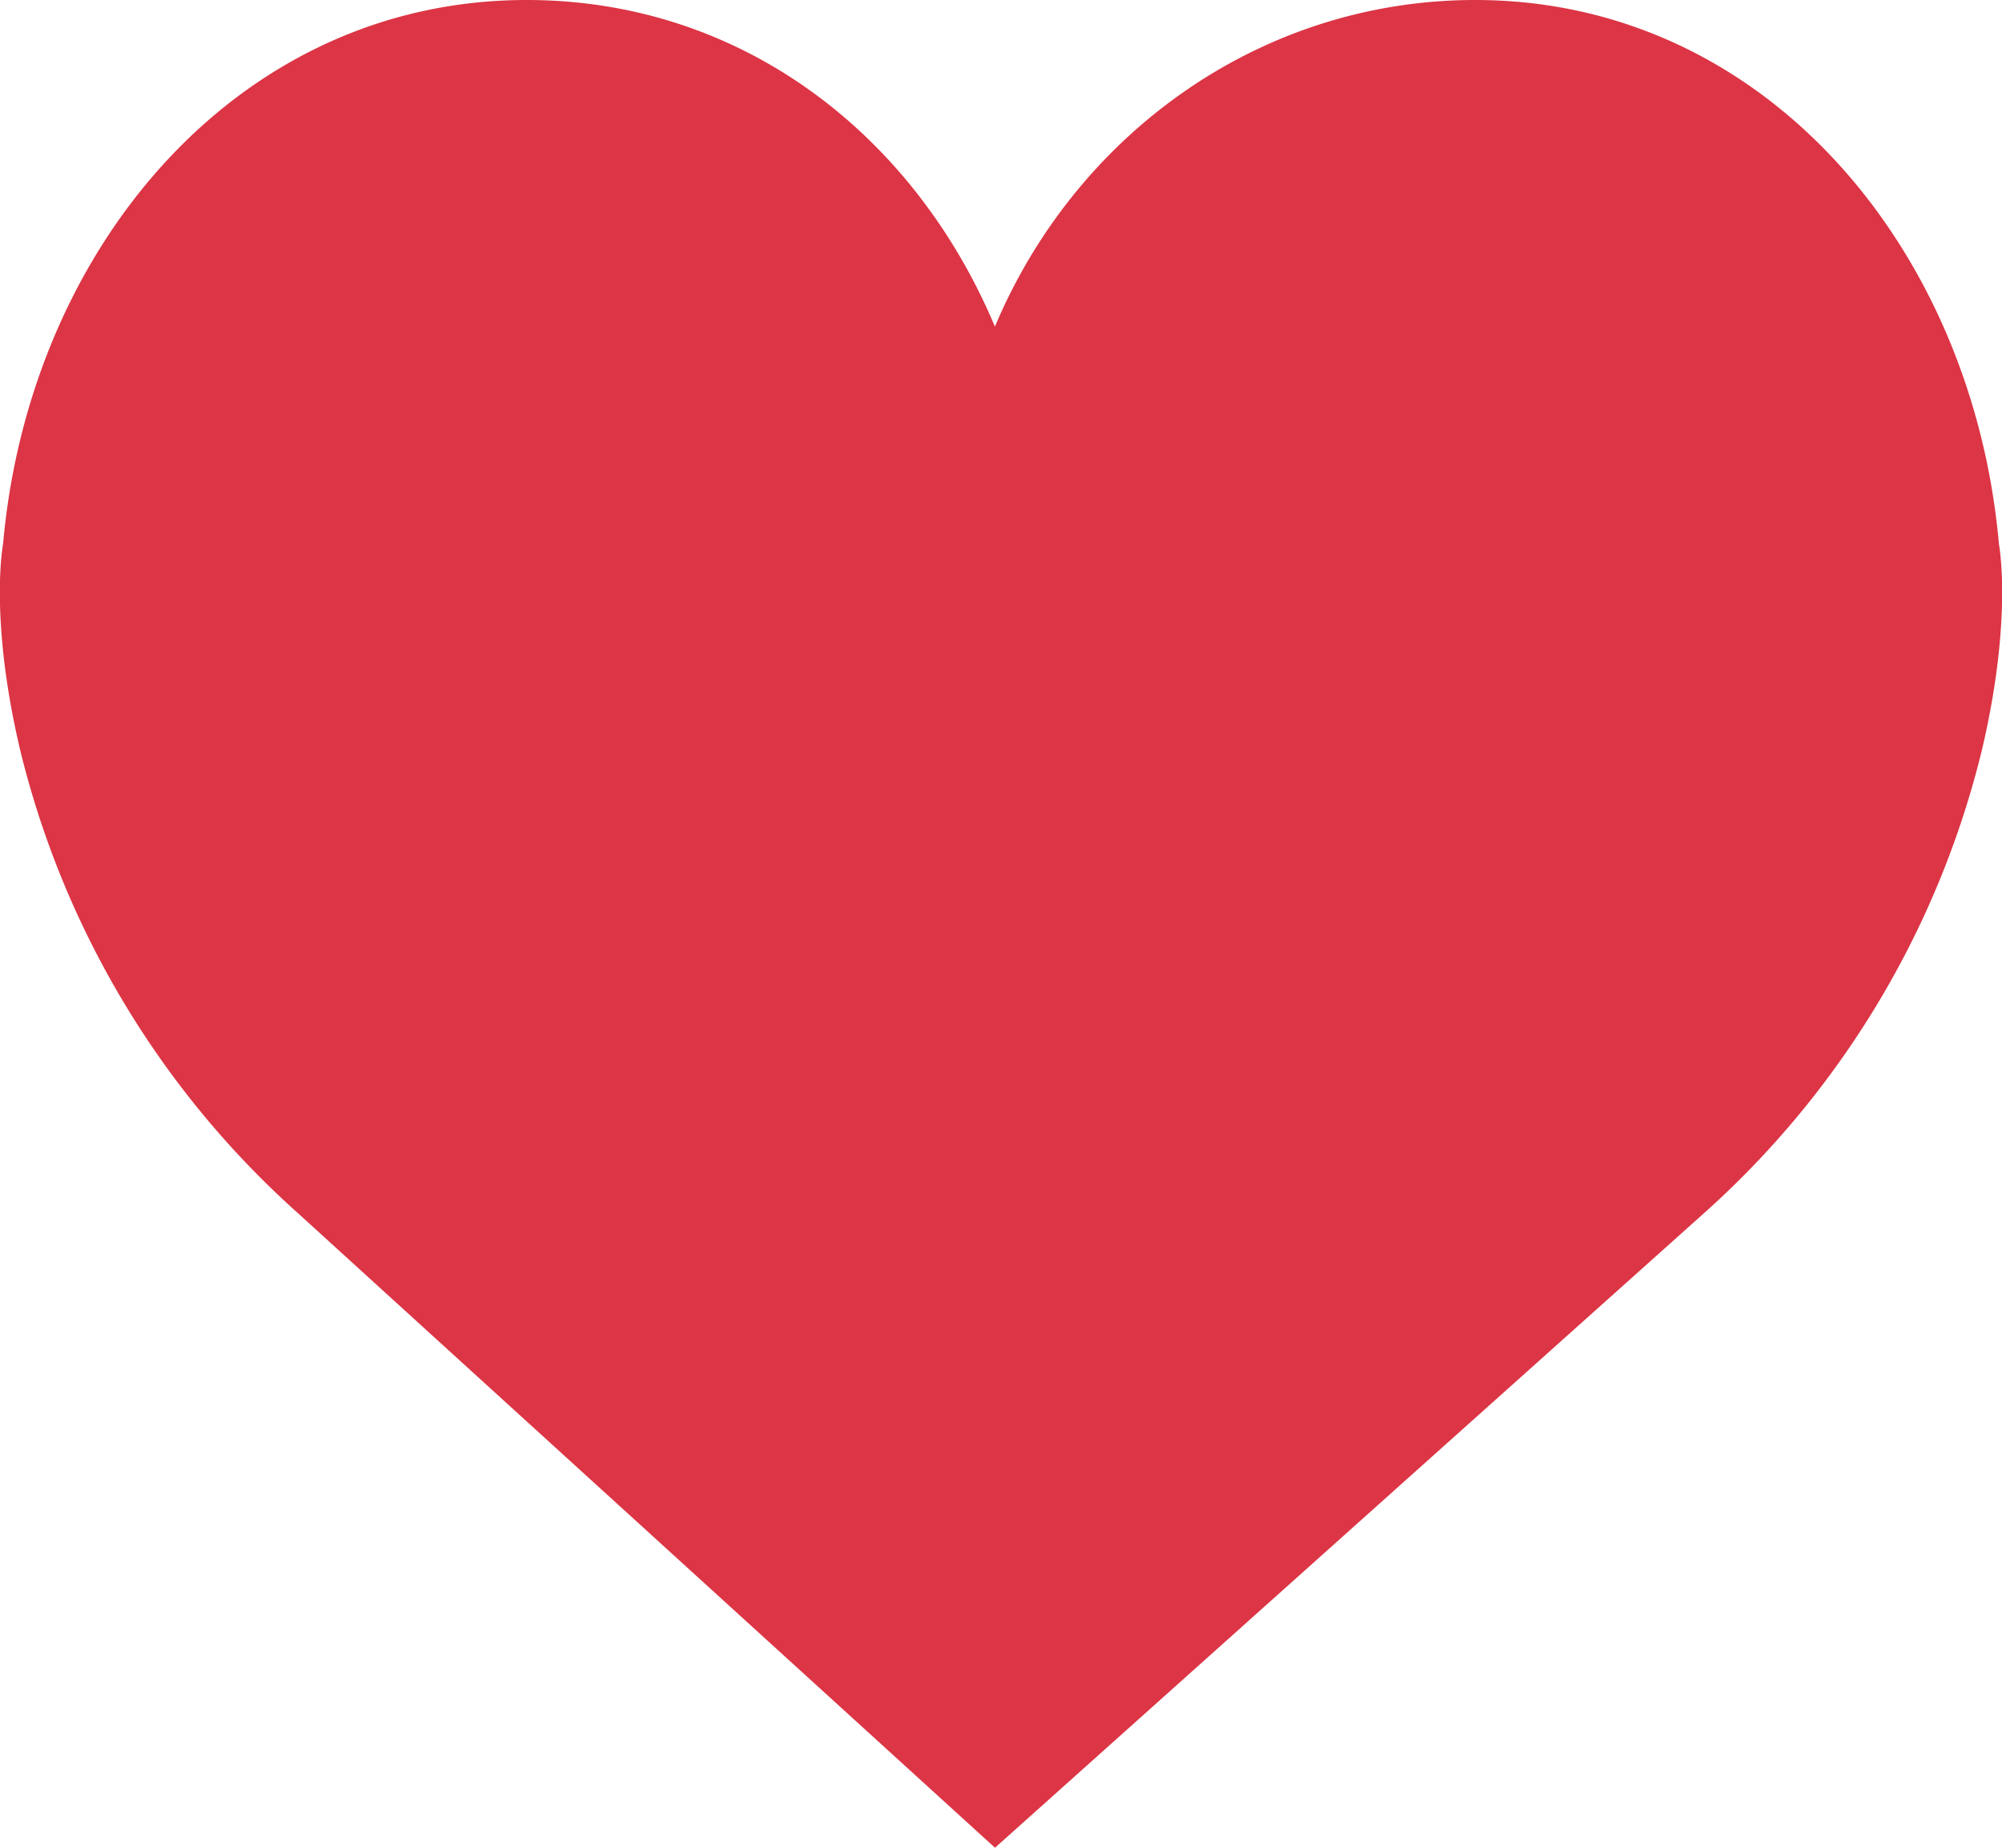 <svg xmlns="http://www.w3.org/2000/svg" width="13" height="12" viewBox="0 0 13 12">
    <path fill="#DC3545" fill-rule="evenodd" d="M6.461 2.12C6.986.872 8.184 0 9.58 0c1.878 0 3.23 1.612 3.4 3.533 0 0 .092.477-.11 1.336a5.908 5.908 0 0 1-1.794 3L6.461 12 1.925 7.87A5.907 5.907 0 0 1 .13 4.867c-.202-.858-.11-1.335-.11-1.335C.19 1.612 1.543 0 3.42 0c1.395 0 2.515.872 3.04 2.12z"/>
</svg>
